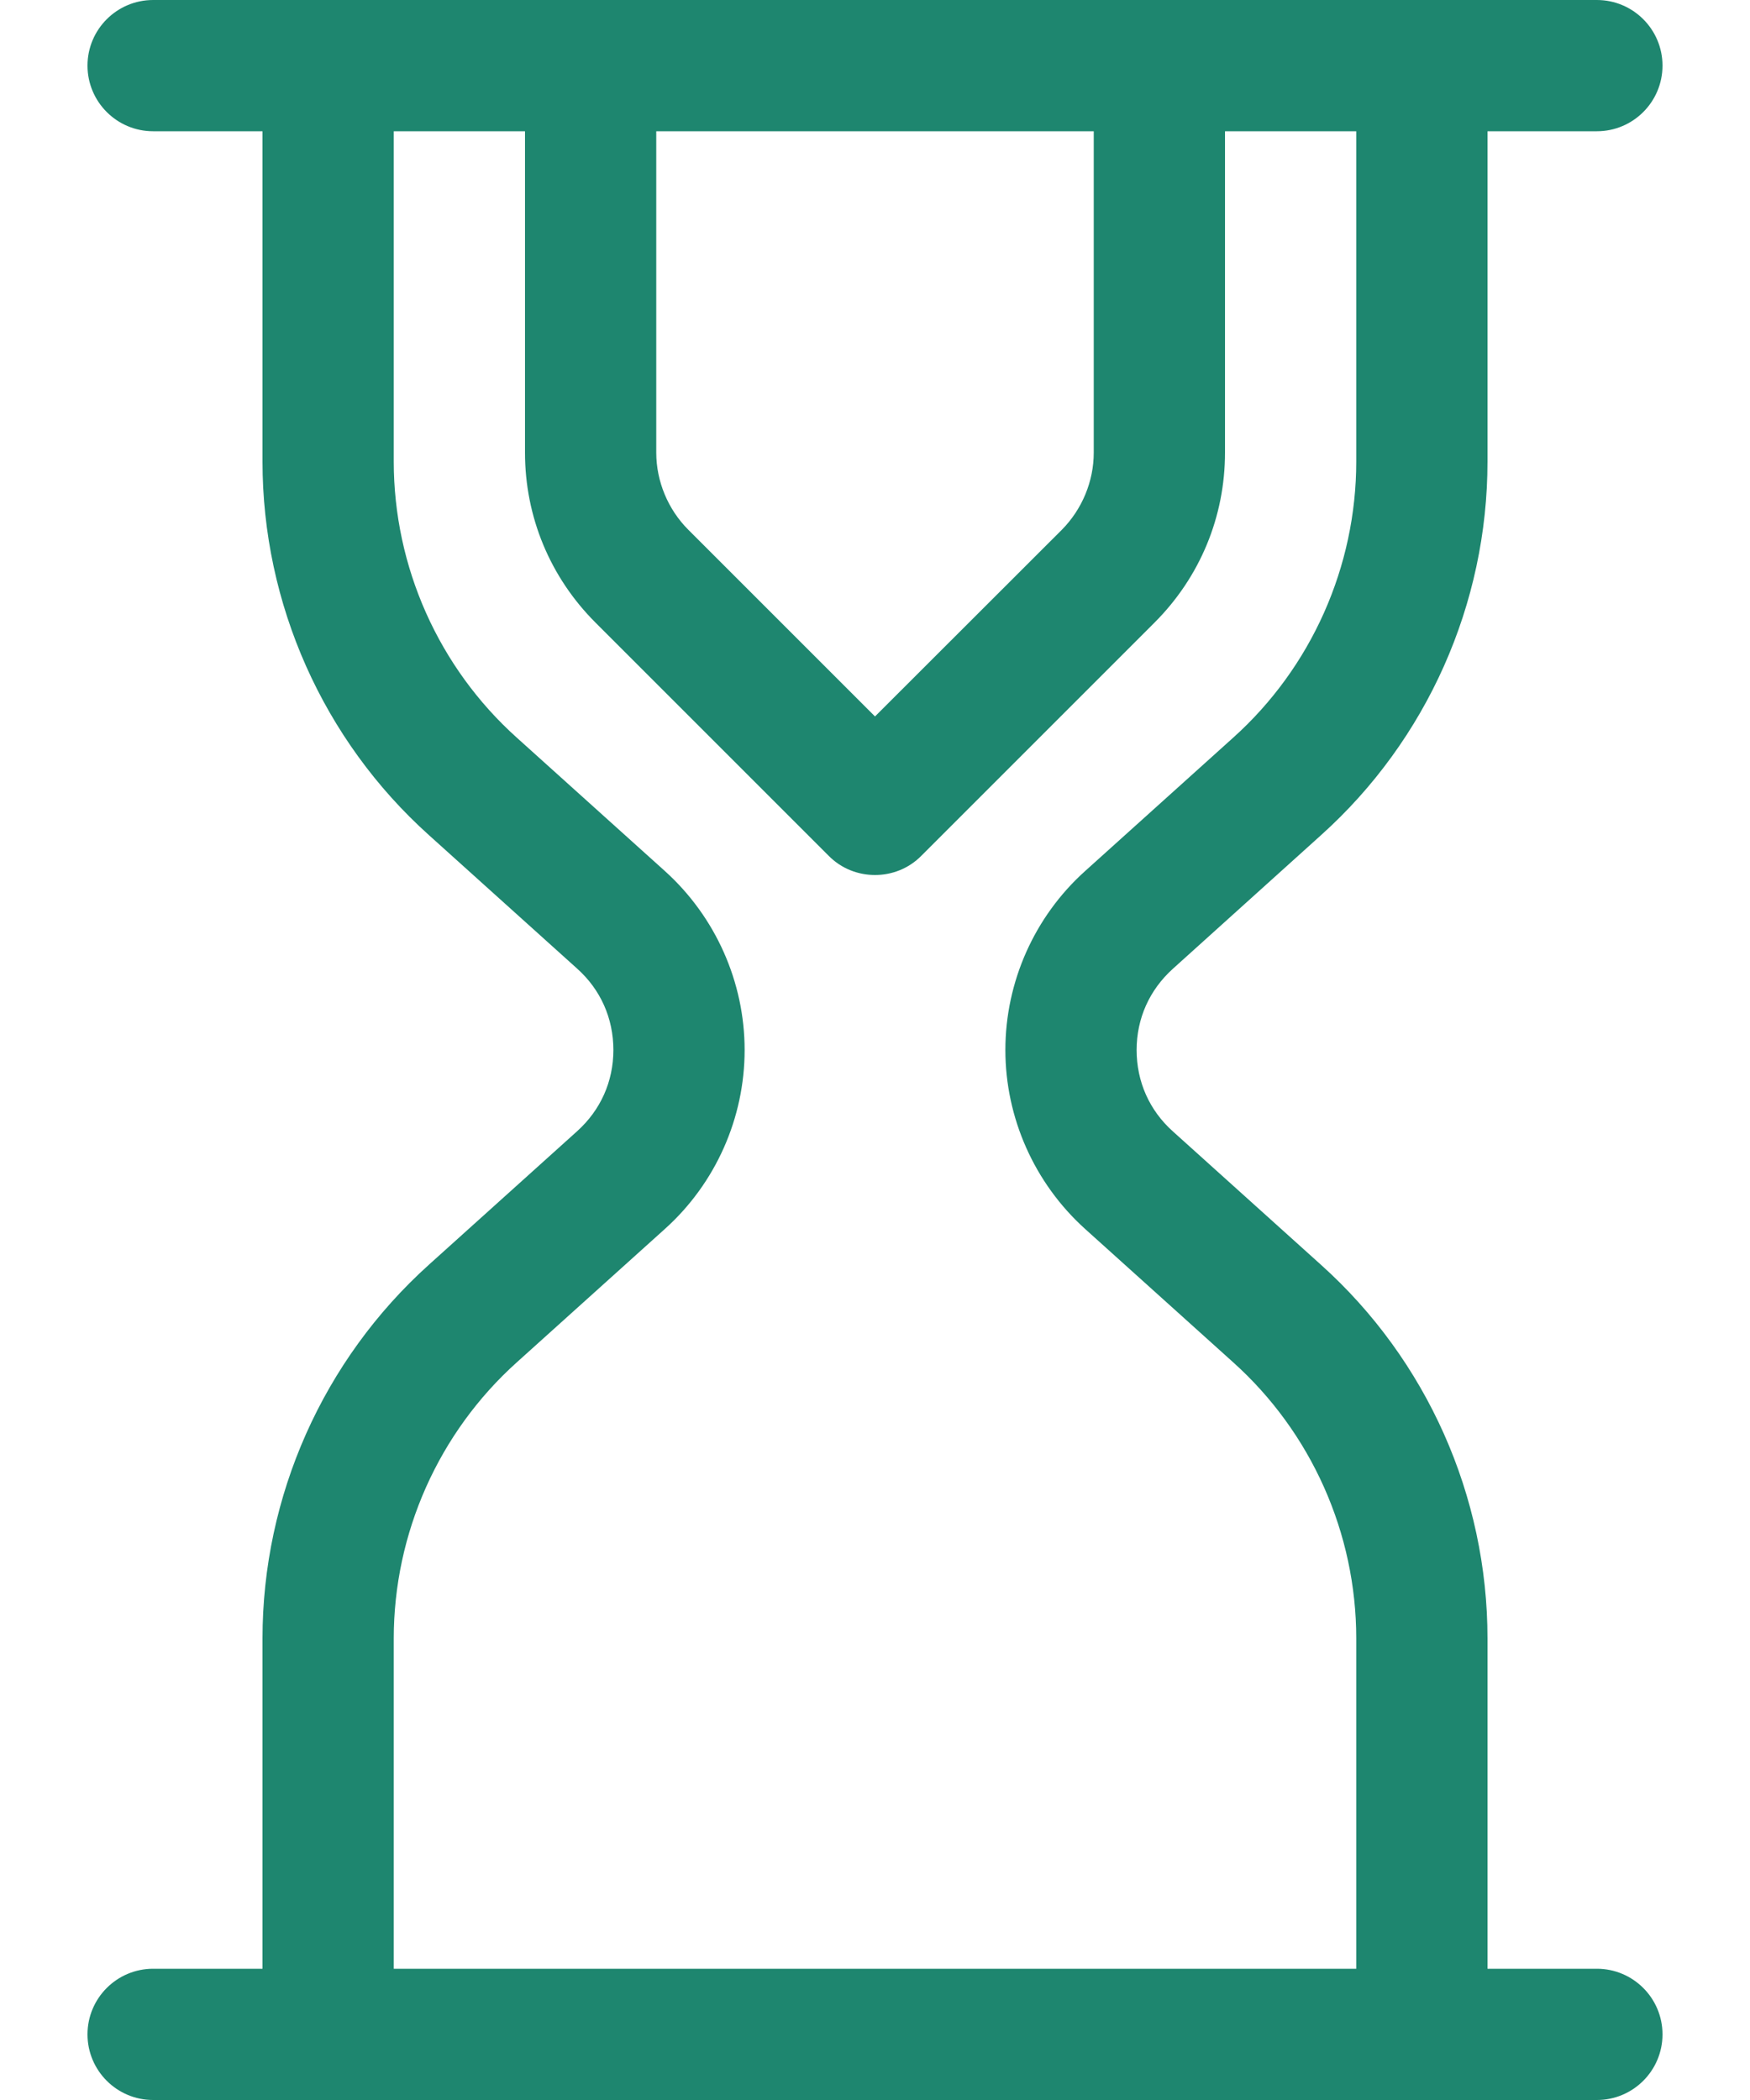 <svg width="10" height="12" viewBox="0 0 10 12" fill="none" xmlns="http://www.w3.org/2000/svg">
<path d="M0.875 0.75H9.125C9.332 0.75 9.5 0.582 9.5 0.375C9.5 0.168 9.332 0 9.125 0H0.875C0.668 0 0.5 0.168 0.5 0.375C0.5 0.582 0.668 0.75 0.875 0.75ZM0.875 12H9.125C9.332 12 9.5 11.832 9.5 11.625C9.5 11.418 9.332 11.25 9.125 11.25H0.875C0.668 11.25 0.5 11.418 0.5 11.625C0.5 11.832 0.668 12 0.875 12Z" fill="#1E866F"/>
<path d="M5 5C5.096 5 5.192 4.964 5.265 4.89L6.597 3.558C6.857 3.298 7 2.953 7 2.586V0.375C7 0.168 6.832 0 6.625 0C6.418 0 6.25 0.168 6.25 0.375V2.586C6.25 2.751 6.183 2.911 6.067 3.028L5 4.094L3.933 3.027C3.817 2.911 3.75 2.75 3.75 2.586V0.375C3.75 0.168 3.582 0 3.375 0C3.168 0 3 0.168 3 0.375V2.586C3 2.953 3.143 3.298 3.403 3.558L4.735 4.89C4.808 4.964 4.904 5 5 5Z" fill="#1E866F"/>
<path d="M8.125 12C8.332 12 8.5 11.832 8.5 11.625V9.363C8.5 8.55 8.154 7.771 7.548 7.227L6.702 6.465C6.568 6.345 6.495 6.181 6.495 6C6.495 5.82 6.568 5.657 6.702 5.536L7.548 4.773C8.154 4.229 8.5 3.45 8.5 2.637V0.375C8.5 0.168 8.332 0 8.125 0C7.918 0 7.75 0.168 7.75 0.375V2.637C7.75 3.237 7.494 3.814 7.046 4.216L6.2 4.978C5.911 5.238 5.745 5.611 5.745 6C5.745 6.388 5.911 6.761 6.2 7.022L7.046 7.784C7.494 8.186 7.75 8.762 7.75 9.363V11.625C7.75 11.832 7.918 12 8.125 12ZM1.875 12C2.082 12 2.25 11.832 2.25 11.625V9.363C2.25 8.763 2.506 8.186 2.954 7.784L3.8 7.022C4.089 6.762 4.255 6.389 4.255 6C4.255 5.612 4.089 5.239 3.8 4.978L2.954 4.216C2.506 3.814 2.25 3.238 2.25 2.637V0.375C2.25 0.168 2.082 0 1.875 0C1.668 0 1.5 0.168 1.5 0.375V2.637C1.5 3.45 1.846 4.229 2.452 4.773L3.298 5.535C3.432 5.655 3.505 5.819 3.505 6C3.505 6.18 3.432 6.343 3.298 6.464L2.452 7.226C1.846 7.771 1.5 8.55 1.5 9.363V11.625C1.5 11.832 1.668 12 1.875 12H1.875Z" fill="#1E866F"/>
</svg>
